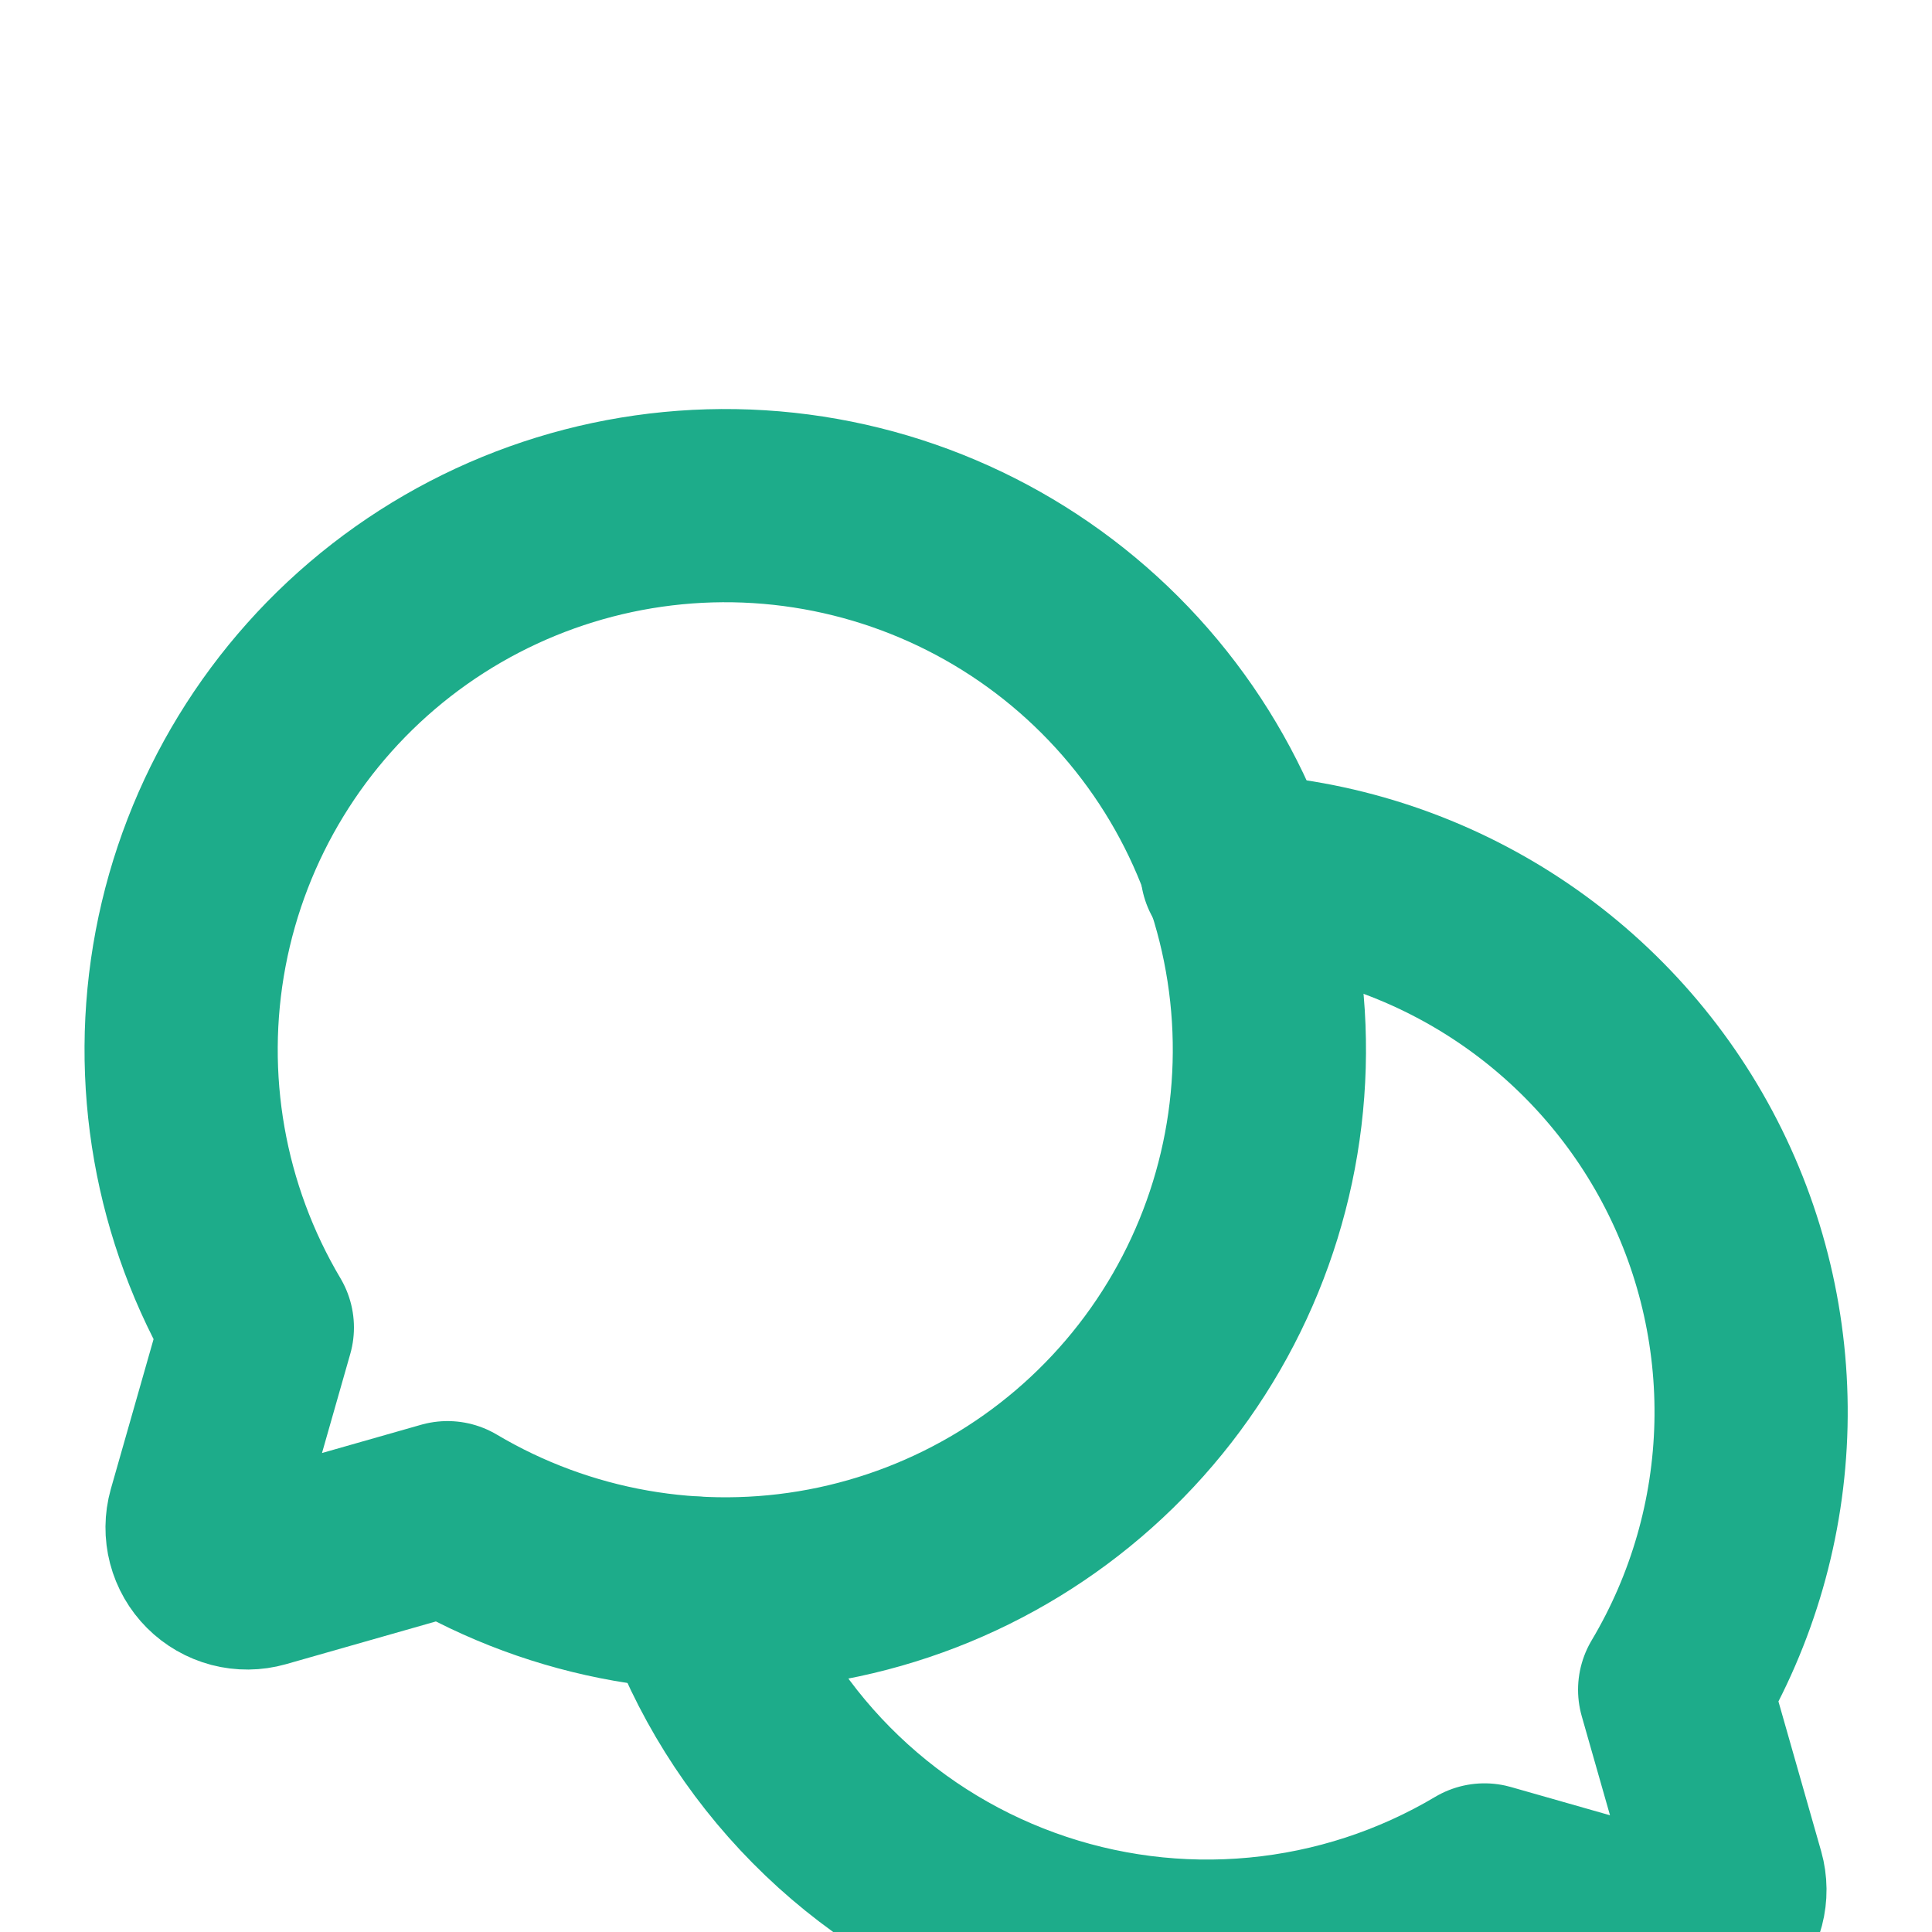 <svg width="80" height="80" viewBox="0 0 80 80" fill="none" xmlns="http://www.w3.org/2000/svg">
<g filter="url(#filter0_ii_928_2084)">
<path d="M28.782 54.969C29.883 58.109 31.668 60.965 34.008 63.331C36.348 65.697 39.184 67.514 42.312 68.65C45.44 69.787 48.781 70.214 52.094 69.901C55.407 69.589 58.609 68.545 61.469 66.844L69.251 69.062C69.571 69.153 69.91 69.156 70.232 69.071C70.554 68.987 70.848 68.819 71.084 68.583C71.319 68.348 71.488 68.054 71.572 67.731C71.656 67.409 71.653 67.07 71.563 66.75L69.344 58.969C71.325 55.644 72.413 51.863 72.504 47.994C72.594 44.125 71.684 40.298 69.861 36.884C68.037 33.47 65.363 30.585 62.097 28.509C58.831 26.432 55.084 25.234 51.219 25.031" stroke="#1DAC8A" stroke-width="8" stroke-linecap="round" stroke-linejoin="round"/>
</g>
<g filter="url(#filter1_ii_928_2084)">
<path d="M10.656 43.969C7.854 39.248 6.872 33.667 7.894 28.273C8.916 22.879 11.873 18.044 16.207 14.676C20.543 11.308 25.958 9.639 31.437 9.981C36.916 10.324 42.081 12.655 45.963 16.536C49.845 20.418 52.176 25.584 52.519 31.063C52.861 36.542 51.192 41.957 47.824 46.292C44.455 50.627 39.62 53.583 34.227 54.606C28.833 55.628 23.252 54.646 18.531 51.844L10.75 54.062C10.429 54.153 10.09 54.156 9.768 54.072C9.446 53.987 9.152 53.819 8.916 53.583C8.681 53.348 8.512 53.054 8.428 52.732C8.344 52.409 8.347 52.071 8.437 51.75L10.656 43.969Z" stroke="#1DAC8A" stroke-width="8" stroke-linecap="round" stroke-linejoin="round"/>
</g>
<defs>
<filter id="filter0_ii_928_2084" x="24.781" y="21.031" width="51.73" height="60.97" filterUnits="userSpaceOnUse" color-interpolation-filters="sRGB">
<feFlood flood-opacity="0" result="BackgroundImageFix"/>
<feBlend mode="normal" in="SourceGraphic" in2="BackgroundImageFix" result="shape"/>
<feColorMatrix in="SourceAlpha" type="matrix" values="0 0 0 0 0 0 0 0 0 0 0 0 0 0 0 0 0 0 127 0" result="hardAlpha"/>
<feOffset dy="9"/>
<feGaussianBlur stdDeviation="4"/>
<feComposite in2="hardAlpha" operator="arithmetic" k2="-1" k3="1"/>
<feColorMatrix type="matrix" values="0 0 0 0 1 0 0 0 0 1 0 0 0 0 1 0 0 0 0.25 0"/>
<feBlend mode="normal" in2="shape" result="effect1_innerShadow_928_2084"/>
<feColorMatrix in="SourceAlpha" type="matrix" values="0 0 0 0 0 0 0 0 0 0 0 0 0 0 0 0 0 0 127 0" result="hardAlpha"/>
<feOffset dy="2"/>
<feGaussianBlur stdDeviation="0.5"/>
<feComposite in2="hardAlpha" operator="arithmetic" k2="-1" k3="1"/>
<feColorMatrix type="matrix" values="0 0 0 0 1 0 0 0 0 1 0 0 0 0 1 0 0 0 0.63 0"/>
<feBlend mode="normal" in2="effect1_innerShadow_928_2084" result="effect2_innerShadow_928_2084"/>
</filter>
<filter id="filter1_ii_928_2084" x="3.5" y="5.937" width="53.062" height="61.063" filterUnits="userSpaceOnUse" color-interpolation-filters="sRGB">
<feFlood flood-opacity="0" result="BackgroundImageFix"/>
<feBlend mode="normal" in="SourceGraphic" in2="BackgroundImageFix" result="shape"/>
<feColorMatrix in="SourceAlpha" type="matrix" values="0 0 0 0 0 0 0 0 0 0 0 0 0 0 0 0 0 0 127 0" result="hardAlpha"/>
<feOffset dy="9"/>
<feGaussianBlur stdDeviation="4"/>
<feComposite in2="hardAlpha" operator="arithmetic" k2="-1" k3="1"/>
<feColorMatrix type="matrix" values="0 0 0 0 1 0 0 0 0 1 0 0 0 0 1 0 0 0 0.25 0"/>
<feBlend mode="normal" in2="shape" result="effect1_innerShadow_928_2084"/>
<feColorMatrix in="SourceAlpha" type="matrix" values="0 0 0 0 0 0 0 0 0 0 0 0 0 0 0 0 0 0 127 0" result="hardAlpha"/>
<feOffset dy="2"/>
<feGaussianBlur stdDeviation="0.5"/>
<feComposite in2="hardAlpha" operator="arithmetic" k2="-1" k3="1"/>
<feColorMatrix type="matrix" values="0 0 0 0 1 0 0 0 0 1 0 0 0 0 1 0 0 0 0.63 0"/>
<feBlend mode="normal" in2="effect1_innerShadow_928_2084" result="effect2_innerShadow_928_2084"/>
</filter>
</defs>
</svg>

